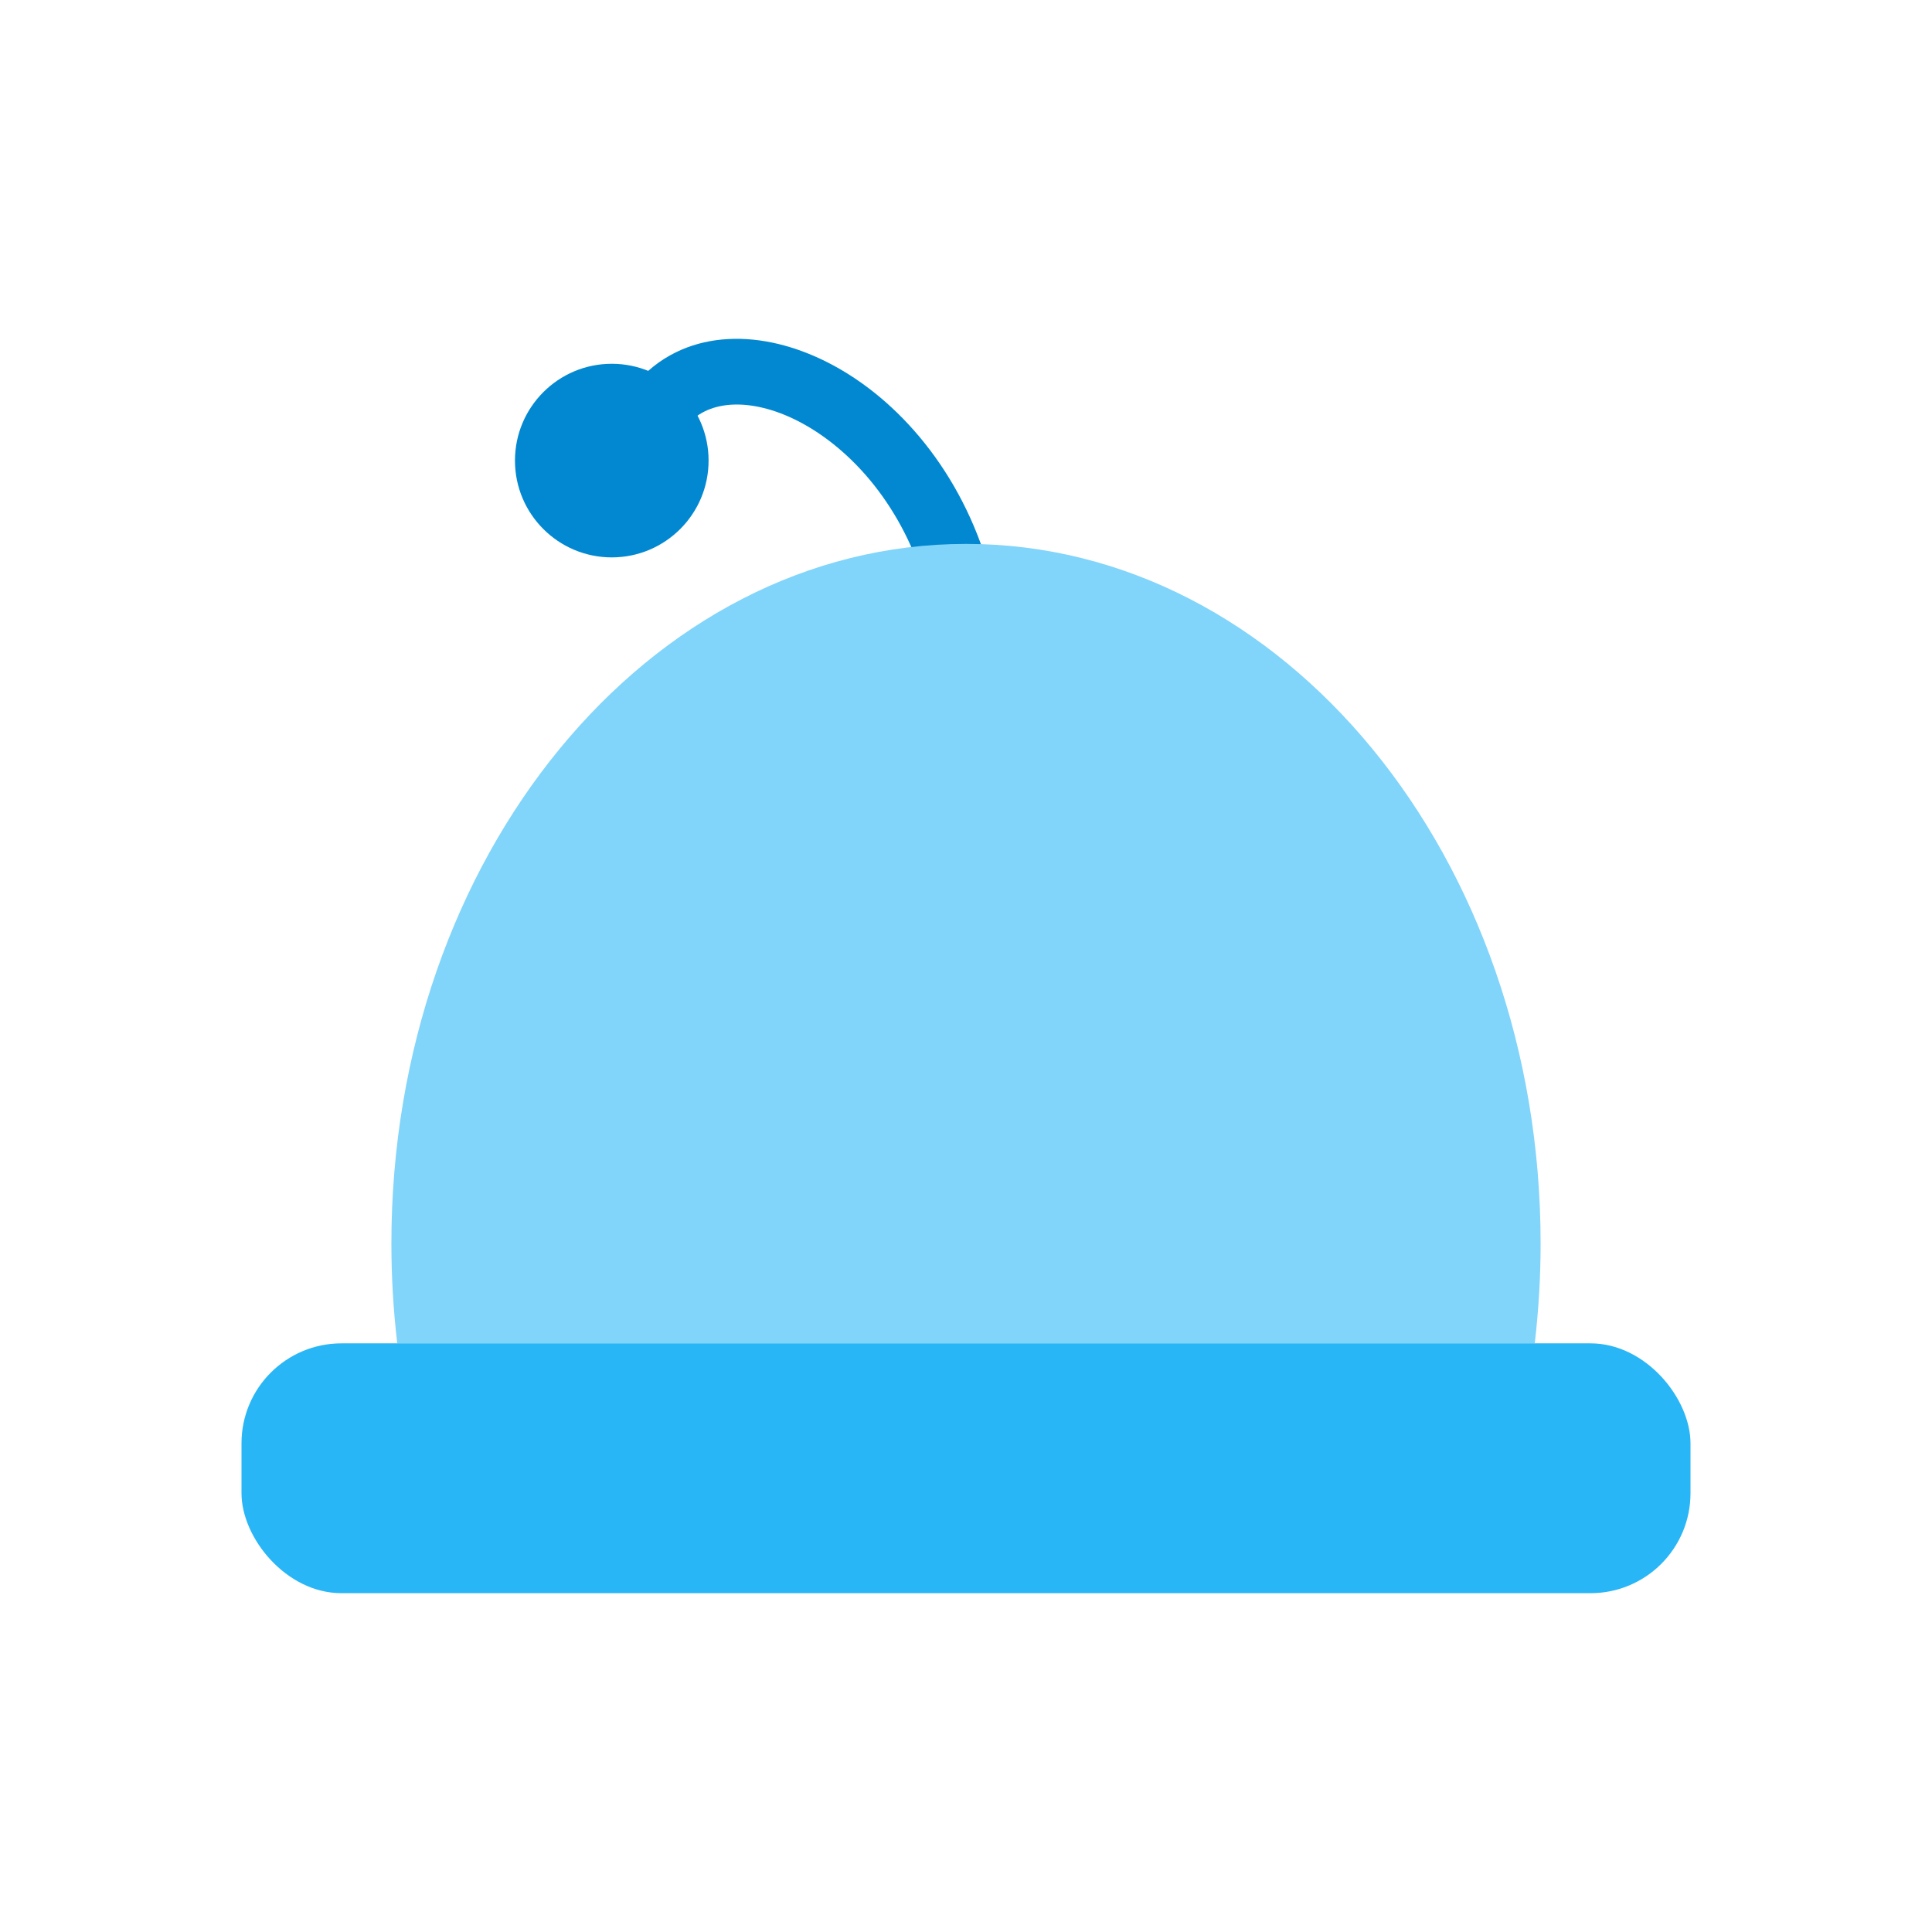<?xml version="1.0" encoding="UTF-8"?>
<!DOCTYPE svg PUBLIC "-//W3C//DTD SVG 1.1//EN" "http://www.w3.org/Graphics/SVG/1.1/DTD/svg11.dtd">
<!-- Creator: CorelDRAW -->
<svg xmlns="http://www.w3.org/2000/svg" xml:space="preserve" width="2048px" height="2048px" style="shape-rendering:geometricPrecision; text-rendering:geometricPrecision; image-rendering:optimizeQuality; fill-rule:evenodd; clip-rule:evenodd"
viewBox="0 0 2048 2048"
 xmlns:xlink="http://www.w3.org/1999/xlink">
 <defs>
  <style type="text/css">
   <![CDATA[
    .fil0 {fill:none}
    .fil3 {fill:#29B6F6}
    .fil2 {fill:#81D4FA}
    .fil1 {fill:#0288D1;fill-rule:nonzero}
   ]]>
  </style>
 </defs>
 <g id="Layer_x0020_1">
  <rect class="fil0" width="2048" height="2048"/>
  <rect class="fil0" x="255.999" y="255.999" width="1536" height="1536"/>
  <g id="_215724384">
   <path id="_215730144" class="fil1" d="M648.505 385.618c28.334,0 53.989,11.489 72.561,30.059 18.57,18.57 30.06,44.229 30.06,72.562 0,28.332 -11.489,53.989 -30.06,72.561 -18.572,18.572 -44.229,30.059 -72.561,30.059 -28.334,0 -53.992,-11.489 -72.561,-30.059 -18.572,-18.572 -30.06,-44.228 -30.06,-72.561 0,-28.334 11.49,-53.992 30.06,-72.562 18.569,-18.569 44.228,-30.059 72.561,-30.059z"/>
   <path id="_215734824" class="fil1" d="M993.67 686.102c-9.795,-97.963 -55.849,-171.91 -110.067,-215.199 -24.506,-19.566 -50.275,-32.629 -74.607,-38.53 -21.972,-5.327 -42.447,-4.742 -58.99,2.343 -16.517,7.075 -29.855,21.543 -37.396,44.167l-66.038 -21.831c14.427,-43.28 41.672,-71.695 76.147,-86.464 30.591,-13.103 66.155,-14.739 102.65,-5.89 34.132,8.277 69.267,25.793 101.623,51.627 67.168,53.629 124.113,144.174 135.99,262.954l-69.312 6.823z"/>
   <path id="_215735664" class="fil2" d="M1024 576.558c336.398,0 609.103,331.987 609.103,741.516 0,35.804 -2.13,70.999 -6.158,105.449l-0.057 0.483 -1205.78 0 -0.17 -1.473c-3.956,-34.133 -6.045,-68.996 -6.045,-104.459 0,-409.529 272.705,-741.516 609.103,-741.516z"/>
   <rect id="_215724792" class="fil3" x="255.999" y="1424.01" width="1536" height="264.828" rx="105.931" ry="105.931"/>
  </g>
 </g>
</svg>
